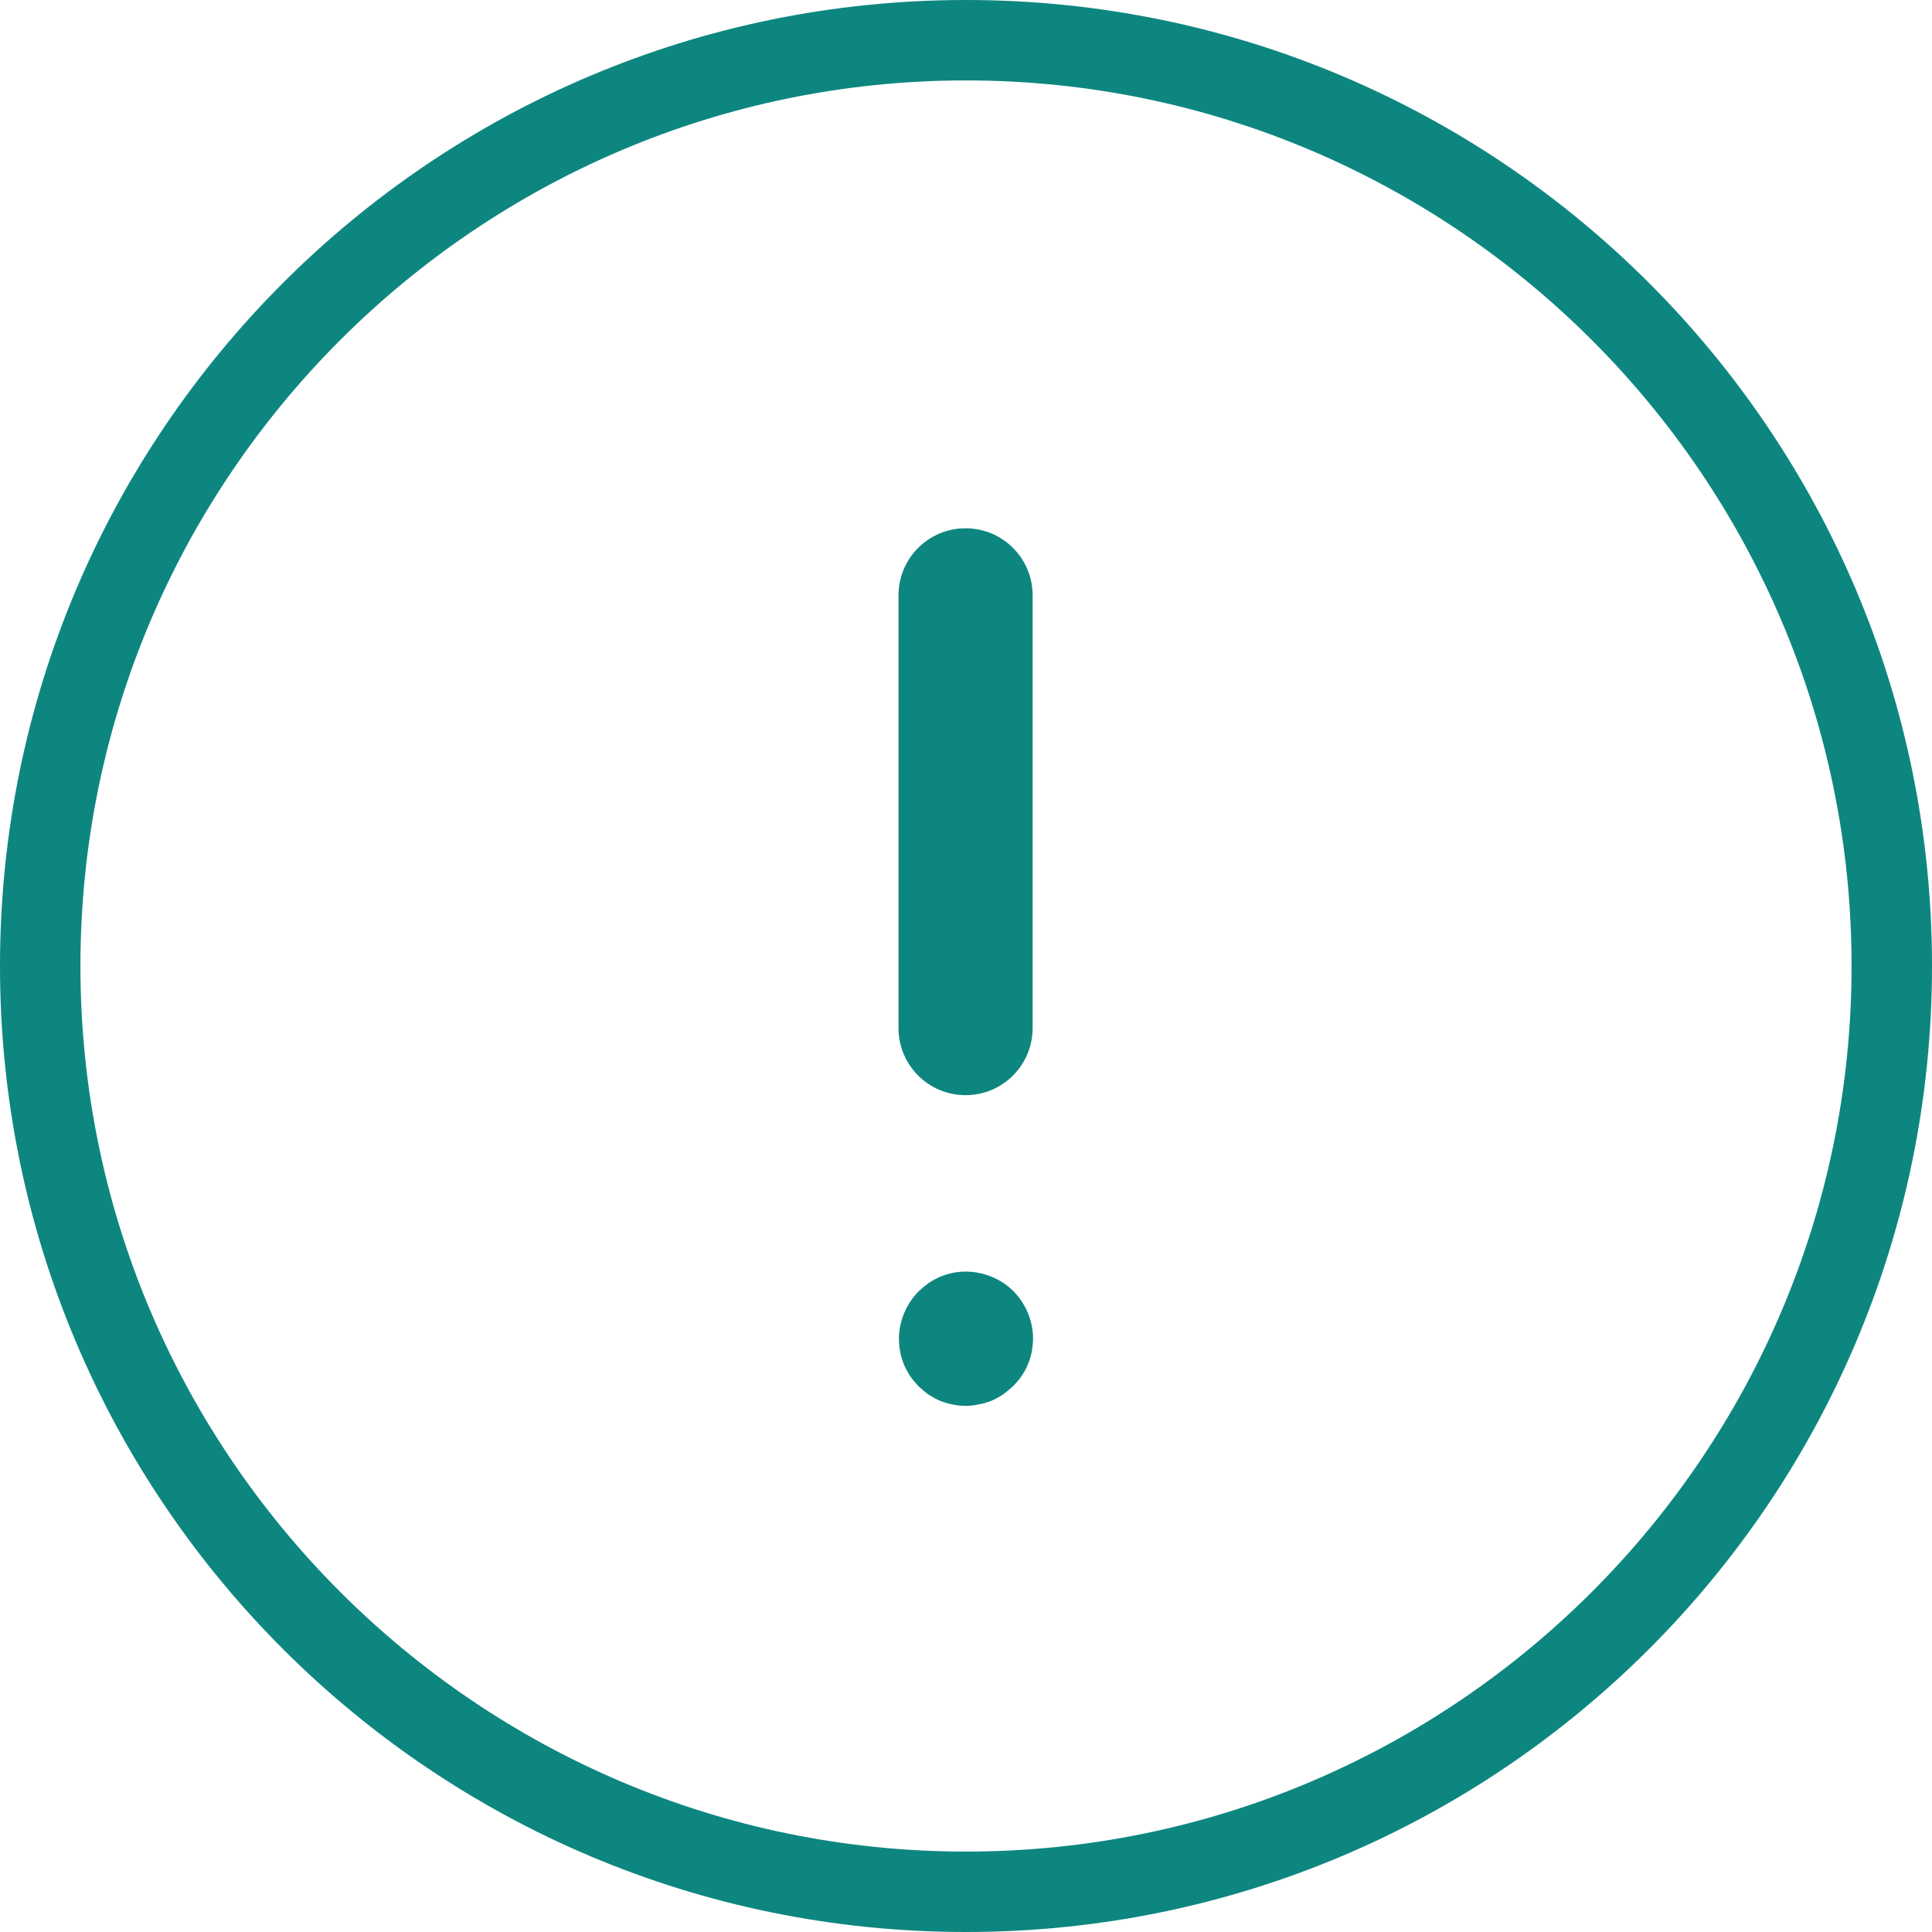 <?xml version="1.0" encoding="utf-8"?>
<!-- Generator: Adobe Illustrator 25.2.0, SVG Export Plug-In . SVG Version: 6.00 Build 0)  -->
<svg version="1.1" id="图层_1" xmlns="http://www.w3.org/2000/svg" xmlns:xlink="http://www.w3.org/1999/xlink" x="0px" y="0px"
	 width="896px" height="896px" viewBox="0 0 896 896" style="enable-background:new 0 0 896 896;" xml:space="preserve">
<style type="text/css">
	.st0{fill:#0E8680;}
</style>
<path class="st0" d="M448,37.3c226.4,0,410.7,184.2,410.7,410.7c0,226.4-184.2,410.7-410.7,410.7C221.6,858.7,37.3,674.4,37.3,448
	C37.3,221.6,221.6,37.3,448,37.3 M448,0L448,0C200.6,0,0,200.6,0,448v0c0,247.4,200.6,448,448,448h0c247.4,0,448-200.6,448-448v0
	C896,200.6,695.4,0,448,0L448,0z"/>
<g>
	<path class="st0" d="M447.8,507.9c-17.2,0-31.1-13.9-31.1-31.1V276.1c0-17.2,13.9-31.1,31.1-31.1c17.2,0,31.1,13.9,31.1,31.1v200.6
		C478.9,494,465,507.9,447.8,507.9z"/>
	<path class="st0" d="M448,652c-2,0-4.1-0.2-6.1-0.6c-2-0.4-4-1-5.8-1.7c-1.9-0.8-3.6-1.8-5.4-2.9c-1.6-1.1-3.2-2.5-4.7-3.9
		c-1.4-1.5-2.7-3-3.9-4.7c-1.1-1.8-2.1-3.5-2.9-5.4c-0.7-1.9-1.4-3.9-1.7-5.8c-0.4-2-0.6-4.1-0.6-6.1c0-8.2,3.4-16.2,9.1-22
		c1.5-1.4,3.1-2.7,4.7-3.9c1.7-1.1,3.5-2.1,5.4-2.9c1.9-0.8,3.9-1.4,5.8-1.8c10.1-2,20.9,1.3,28.1,8.5c5.7,5.8,9.1,13.8,9.1,22
		c0,2-0.3,4.1-0.6,6.1c-0.4,2-1,4-1.8,5.8c-0.7,1.9-1.7,3.6-2.9,5.4c-1.1,1.7-2.5,3.2-3.9,4.7c-1.5,1.4-3.1,2.7-4.7,3.9
		c-1.7,1.1-3.5,2.1-5.3,2.9c-1.9,0.7-3.9,1.4-5.9,1.7C452.1,651.7,450,652,448,652z"/>
</g>
</svg>
